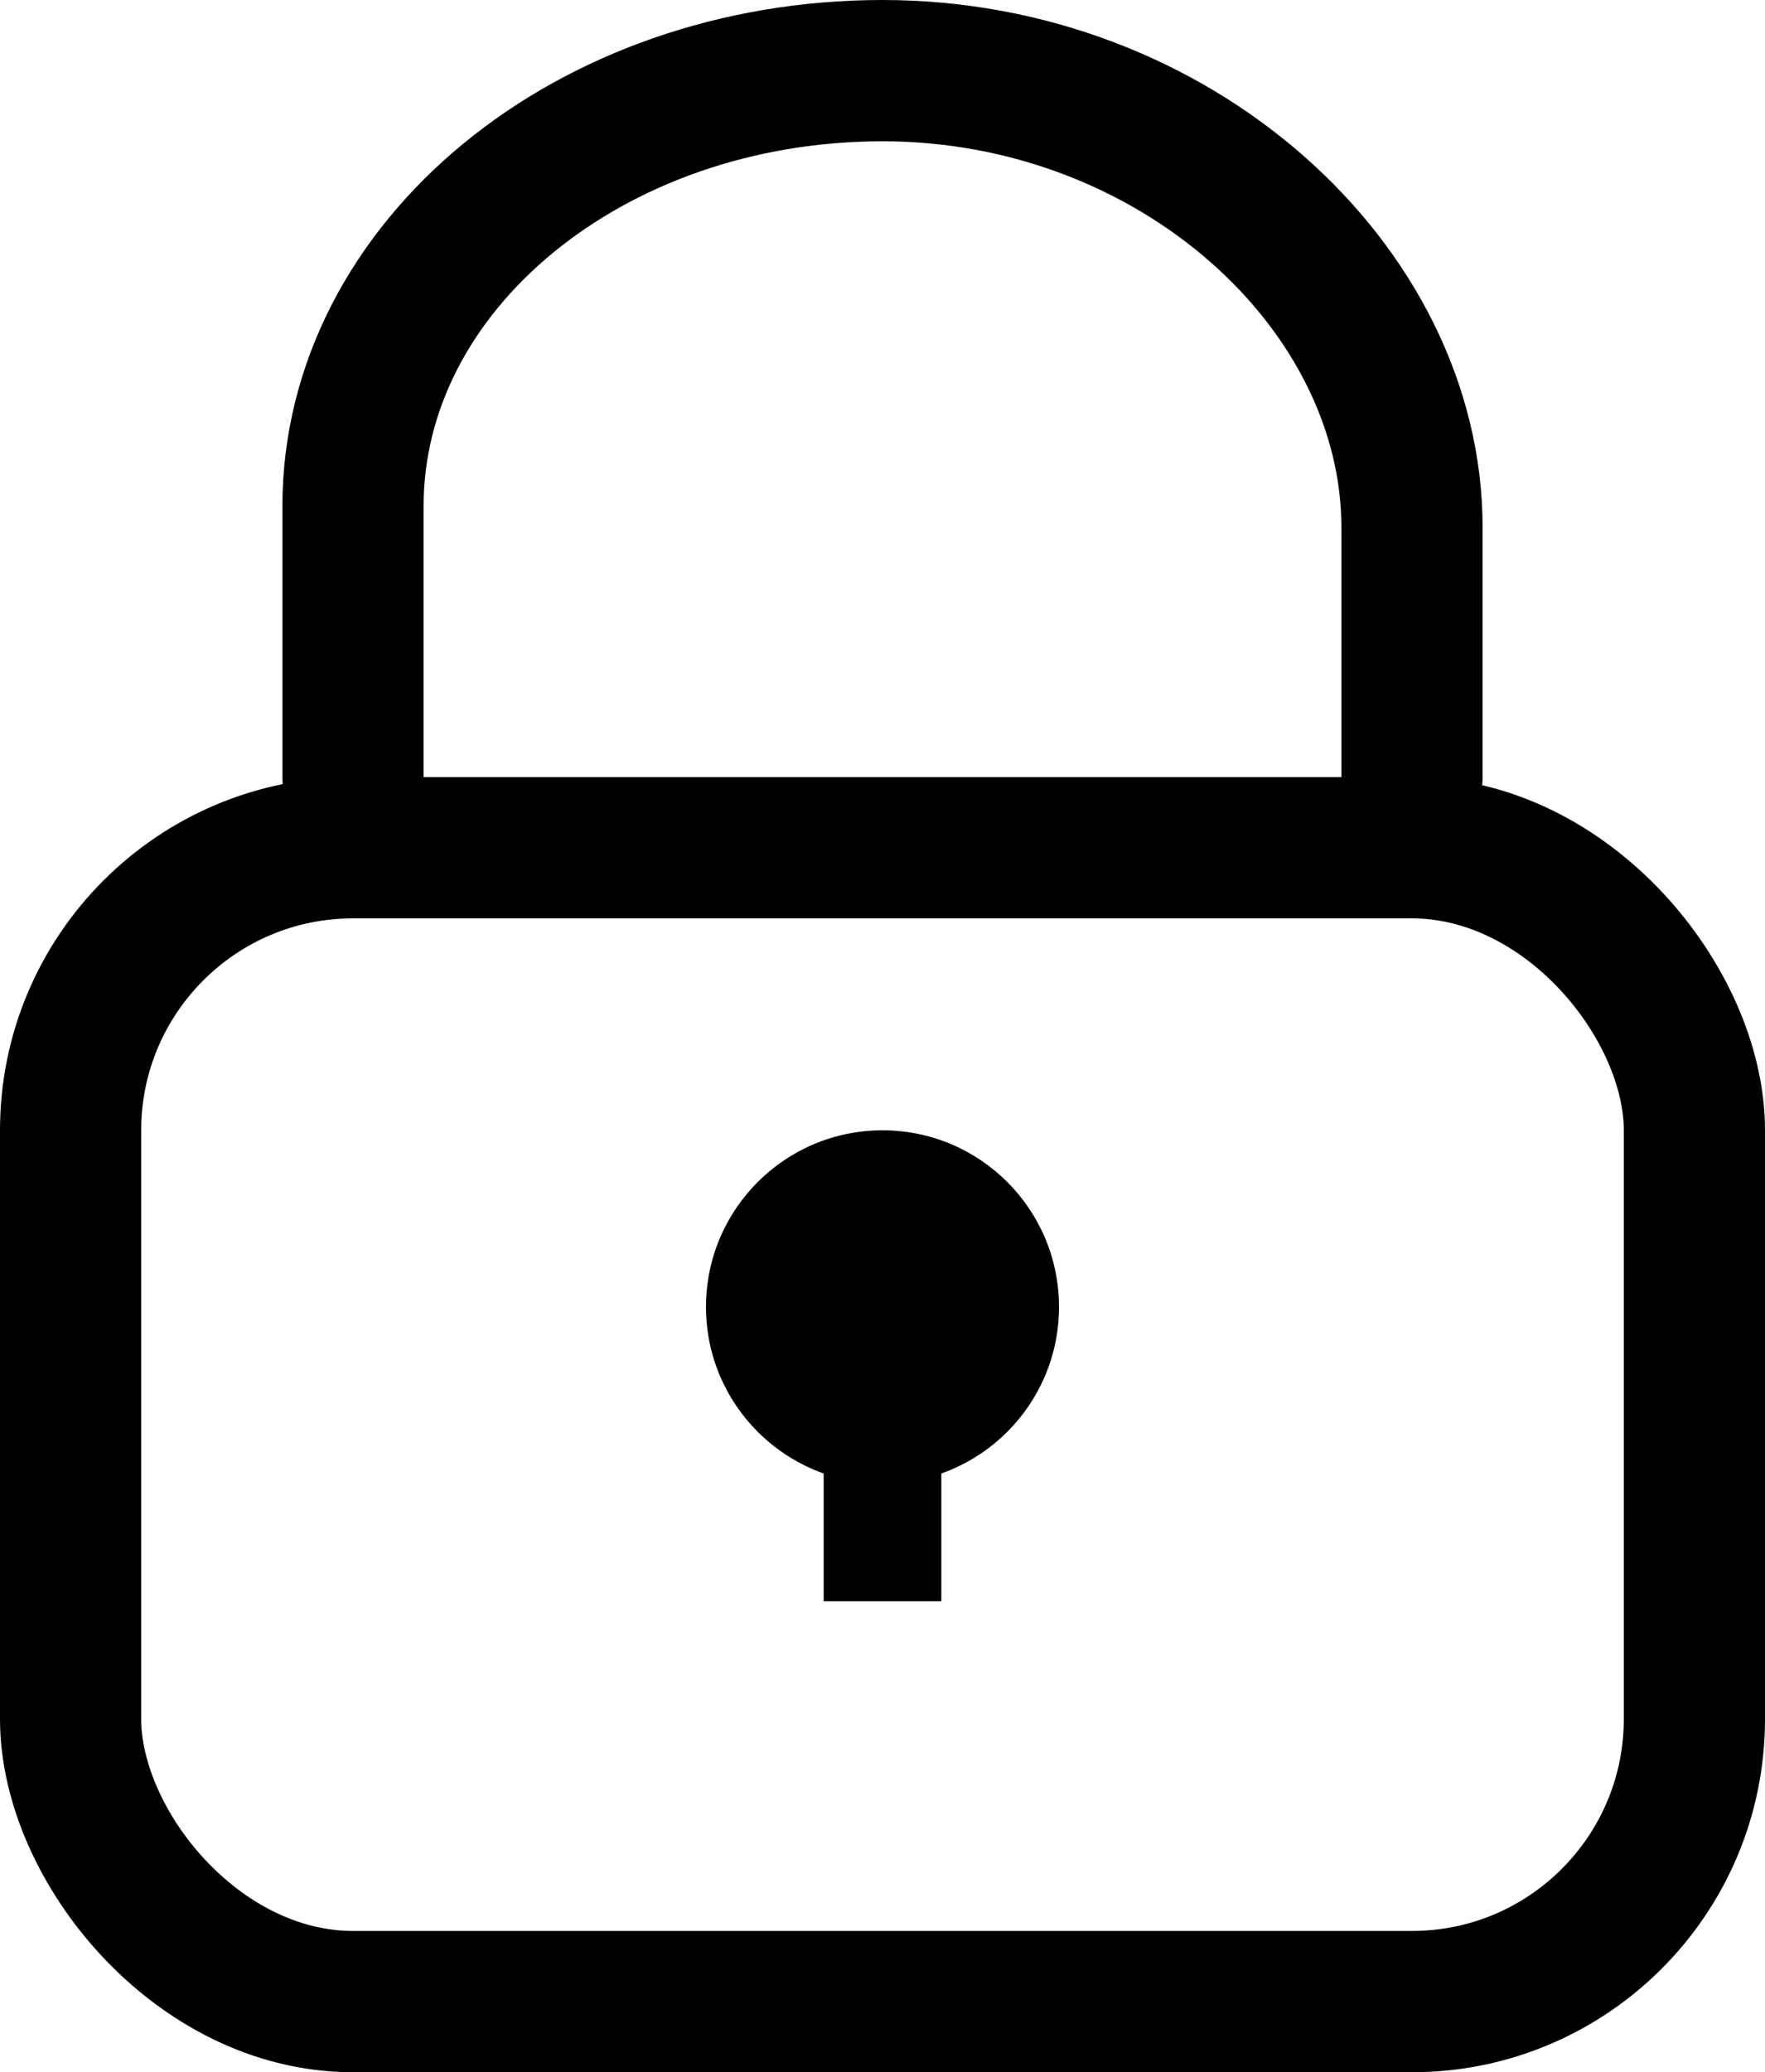 <svg xmlns="http://www.w3.org/2000/svg" width="15" height="17.6" viewBox="0 0 15 17.6">
    <g transform="translate(2 .6)">
        <path data-name="패스 329" d="M1076.842 419.464v-2.119c0-2.044-2.015-3.881-4.5-3.881s-4.5 1.657-4.5 3.7v2.3" transform="translate(-1066.842 -413.464)" style="stroke-linecap:round;stroke-linejoin:round;stroke:#000;stroke-width:1.2px;fill:none"/>
        <g data-name="사각형 1459" transform="translate(-2 6)" style="stroke:#000;stroke-width:1.2px;fill:none">
            <rect width="15" height="11" rx="3" style="stroke:none"/>
            <rect x=".6" y=".6" width="13.8" height="9.8" rx="2.4" style="fill:none"/>
        </g>
        <circle data-name="타원 8" cx="1.5" cy="1.5" r="1.5" transform="translate(4 9)" style="fill:#000"/>
        <path data-name="사각형 1460" transform="translate(5 11)" style="fill:#000" d="M0 0h1v2H0z"/>
    </g>
</svg>

